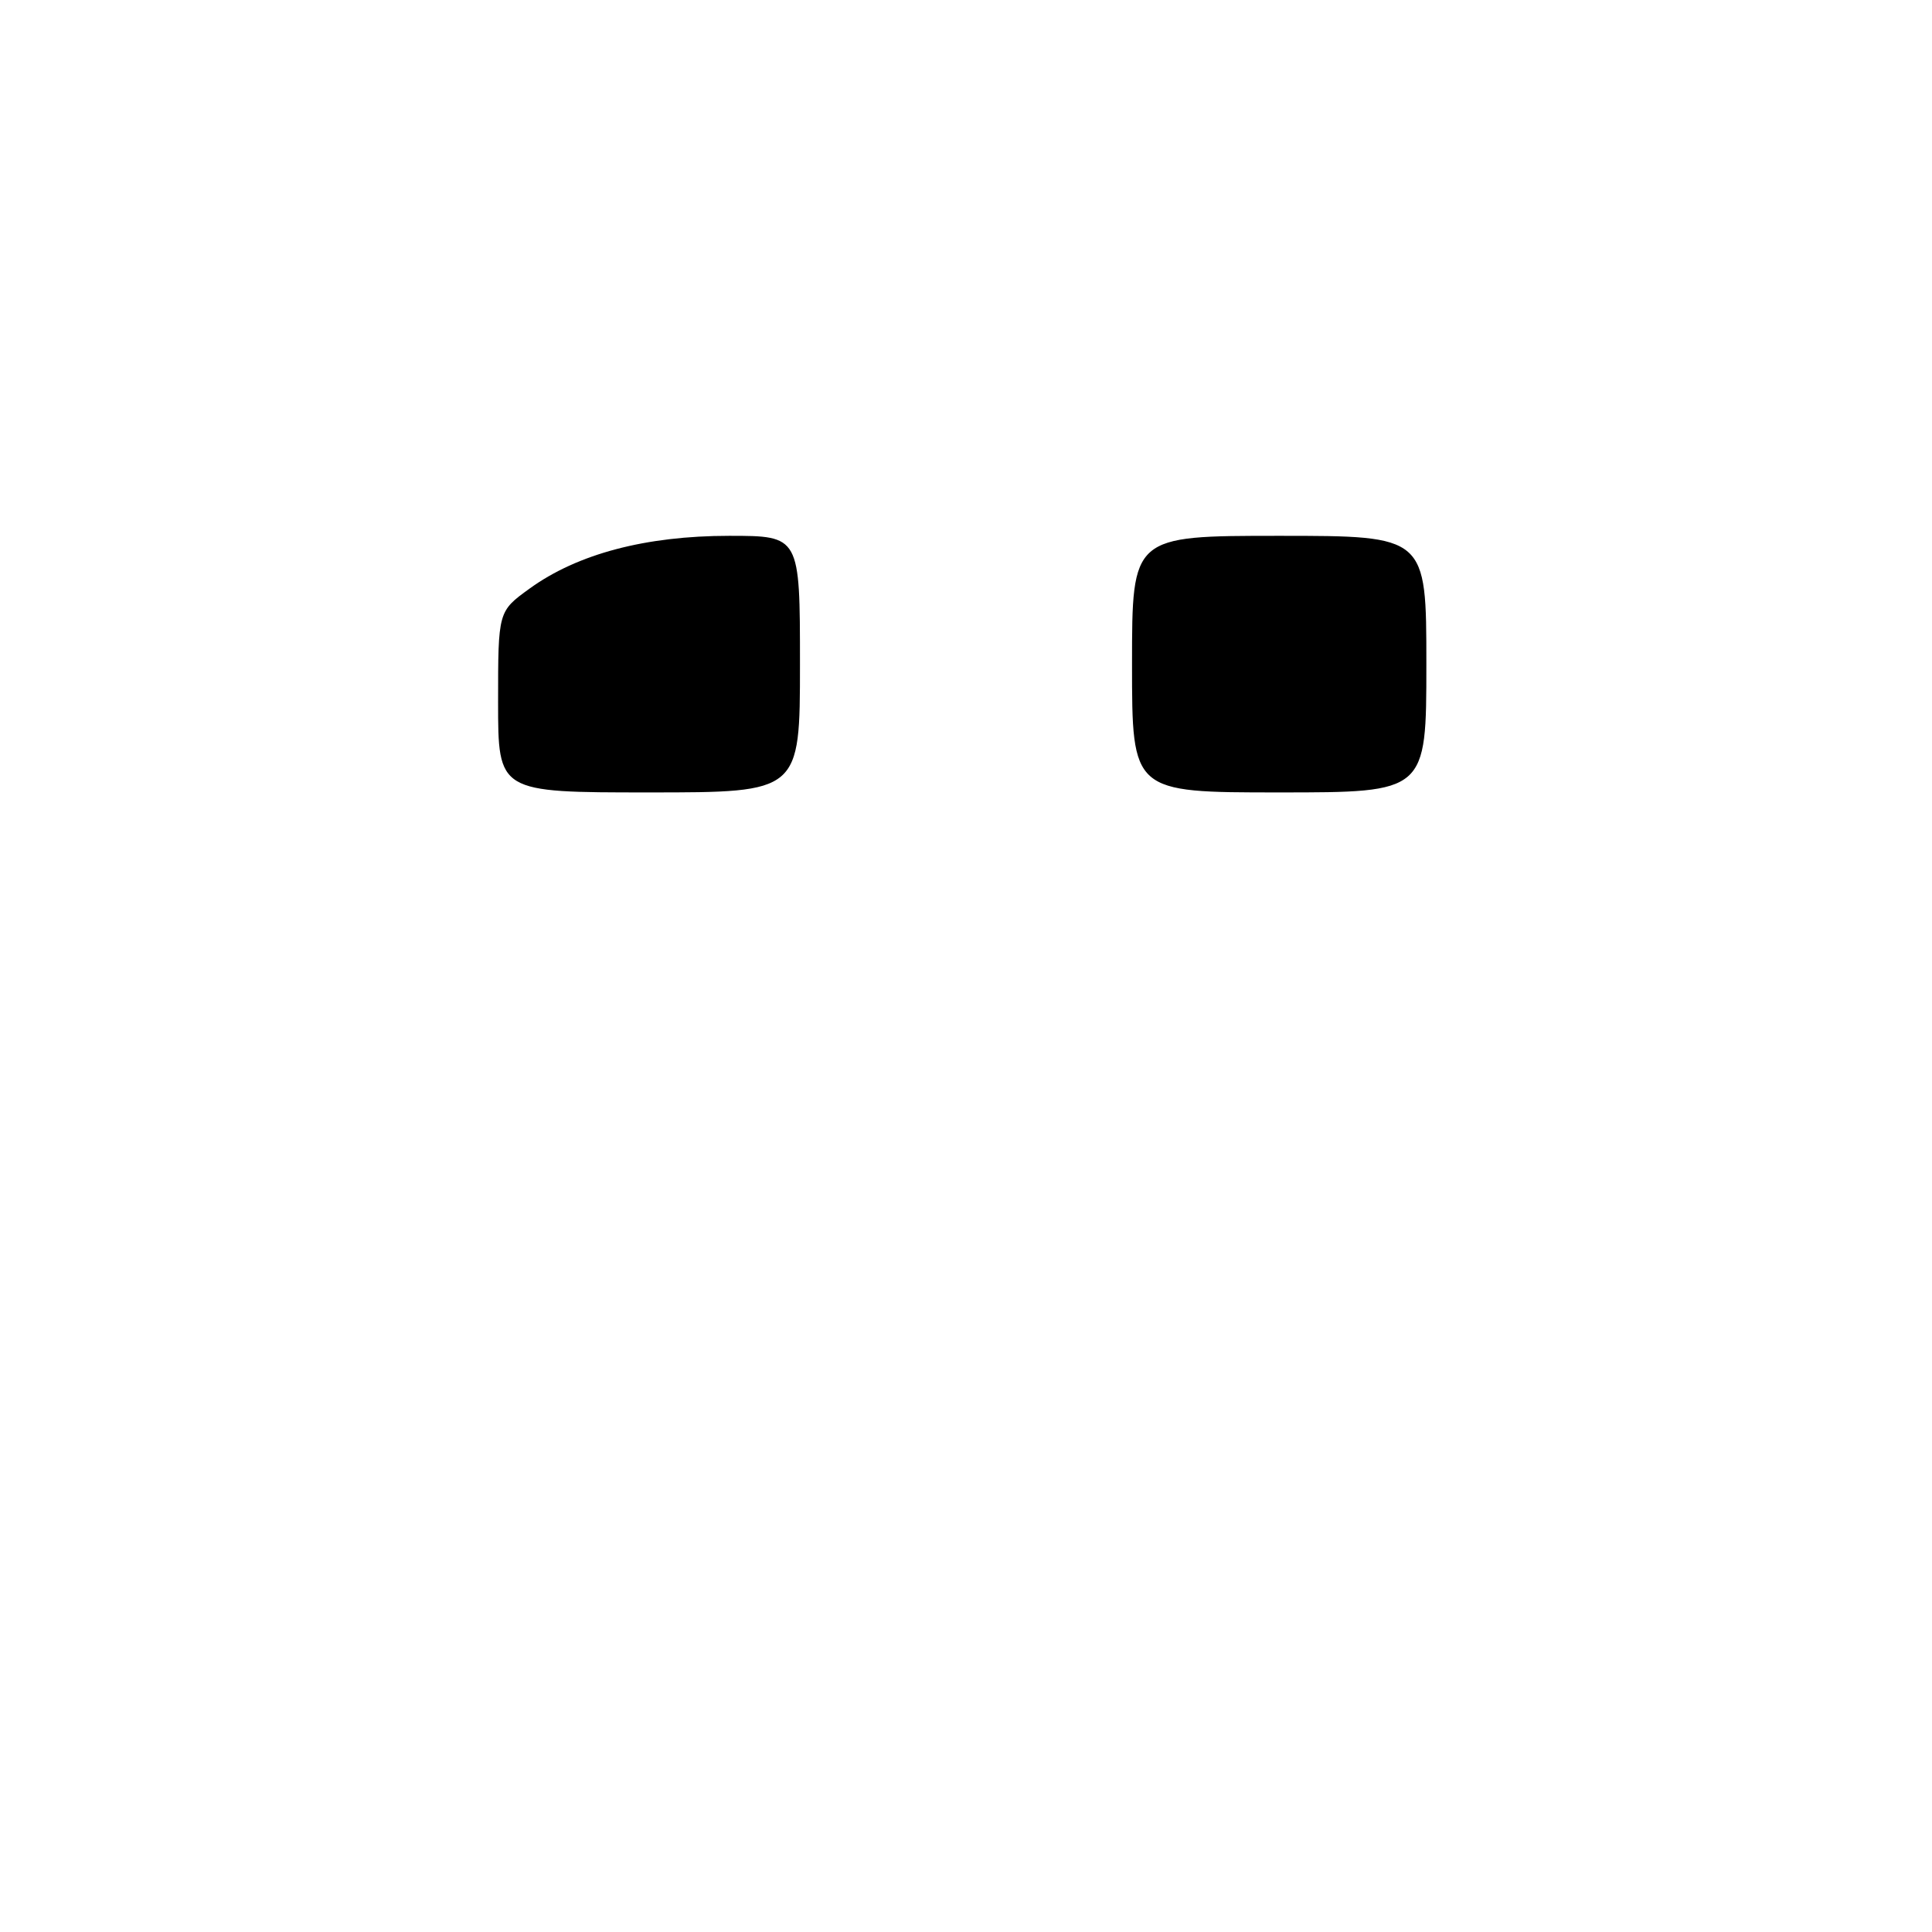 <?xml version="1.0" encoding="UTF-8" standalone="no"?>
<!DOCTYPE svg PUBLIC "-//W3C//DTD SVG 1.1//EN" "http://www.w3.org/Graphics/SVG/1.1/DTD/svg11.dtd" >
<svg xmlns="http://www.w3.org/2000/svg" xmlns:xlink="http://www.w3.org/1999/xlink" version="1.1" viewBox="0 0 256 256">
 <g >
 <path fill="currentColor"
d=" M 66.00 93.01 C 66.00 81.01 66.00 81.01 70.16 78.00 C 76.52 73.39 85.57 71.00 96.61 71.00 C 106.00 71.00 106.00 71.00 106.00 88.00 C 106.00 105.00 106.00 105.00 86.00 105.00 C 66.00 105.00 66.00 105.00 66.00 93.01 Z  M 150.00 88.00 C 150.00 71.00 150.00 71.00 169.50 71.00 C 189.00 71.00 189.00 71.00 189.00 88.00 C 189.00 105.00 189.00 105.00 169.50 105.00 C 150.00 105.00 150.00 105.00 150.00 88.00 Z "/>
</g>
</svg>